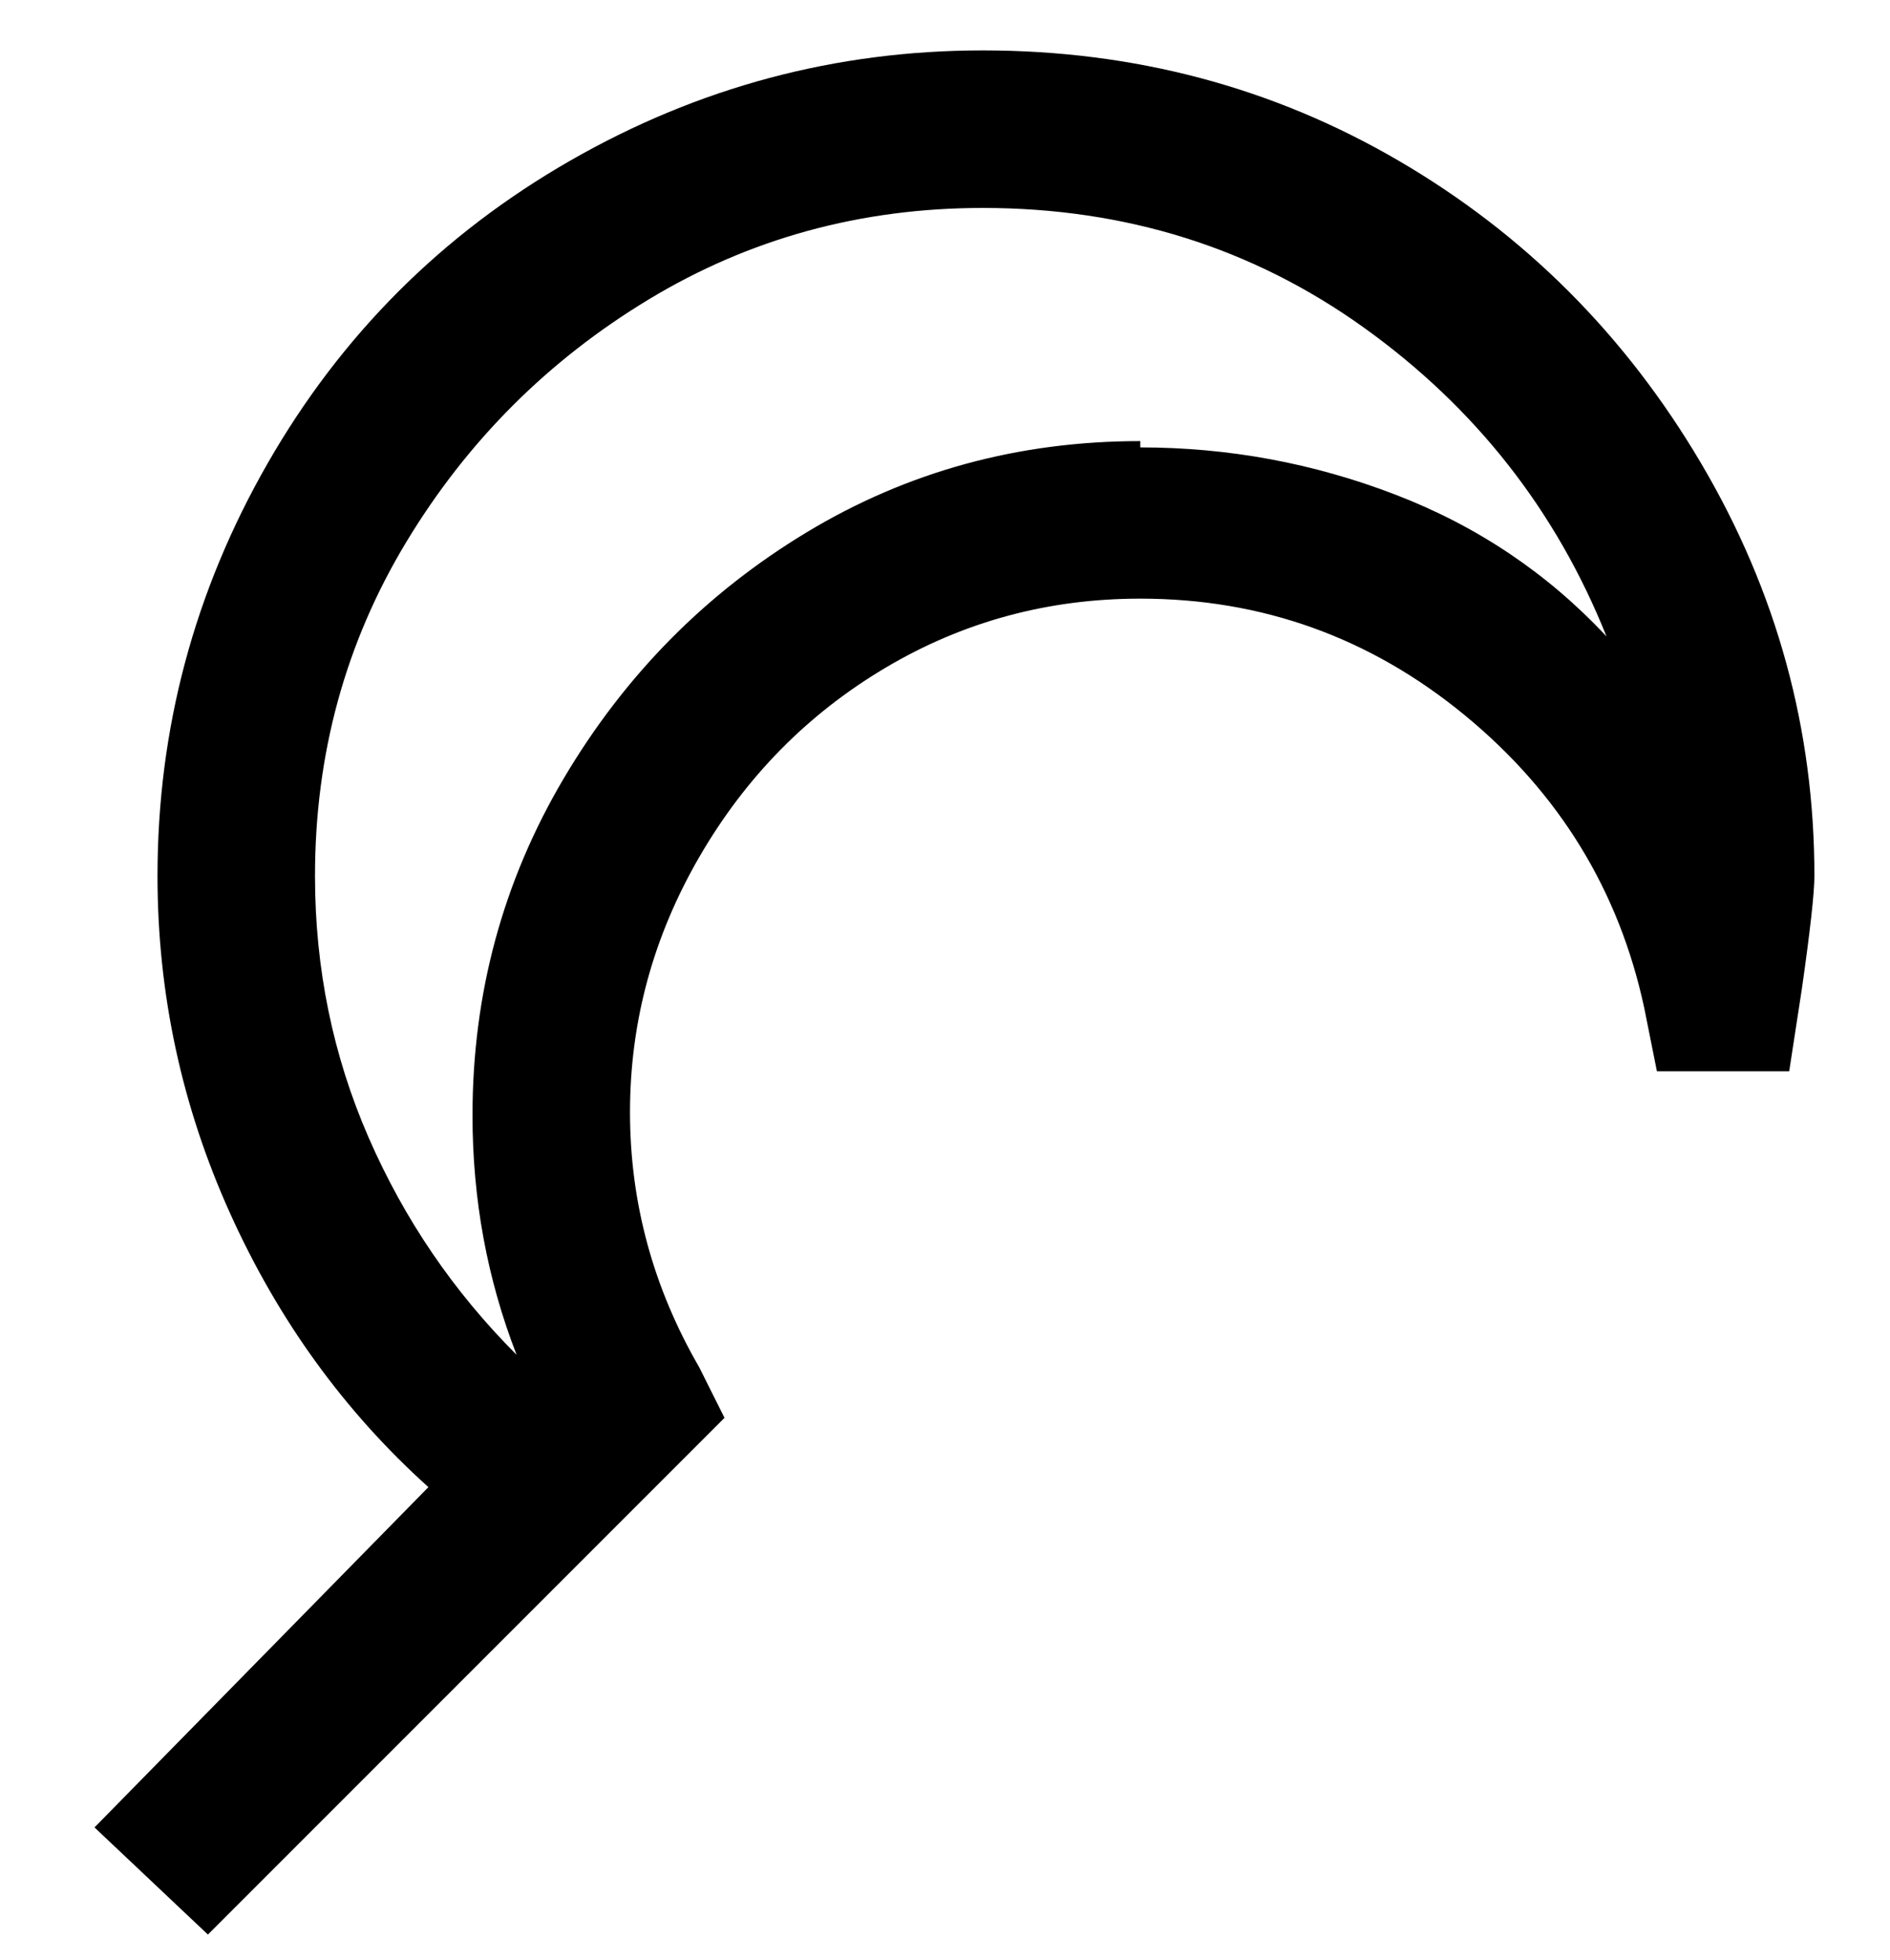 <svg viewBox="0 0 300 311" xmlns="http://www.w3.org/2000/svg"><path d="M156 8q-35 0-65.5 17.5t-48 48Q25 104 25 139q0 28 11.5 53.5T68 236l-53 54 18 17 82-82-4-8q-11-19-11-40.5t11-40.5q11-19 29.5-30T181 95q29 0 51.5 18.5T261 160l2 10h21l2-13q2-14 2-18 0-35-18-65.5t-48-48Q192 8 156 8zm25 62q-29 0-53 14.5t-38.5 39Q75 148 75 177q0 20 7 38-15-15-23.5-34.5T50 139q0-29 14.5-53T103 47.5Q127 33 156 33q34 0 60.5 19t38.5 49q-14-15-33.5-22.5T181 71v-1z"/></svg>
